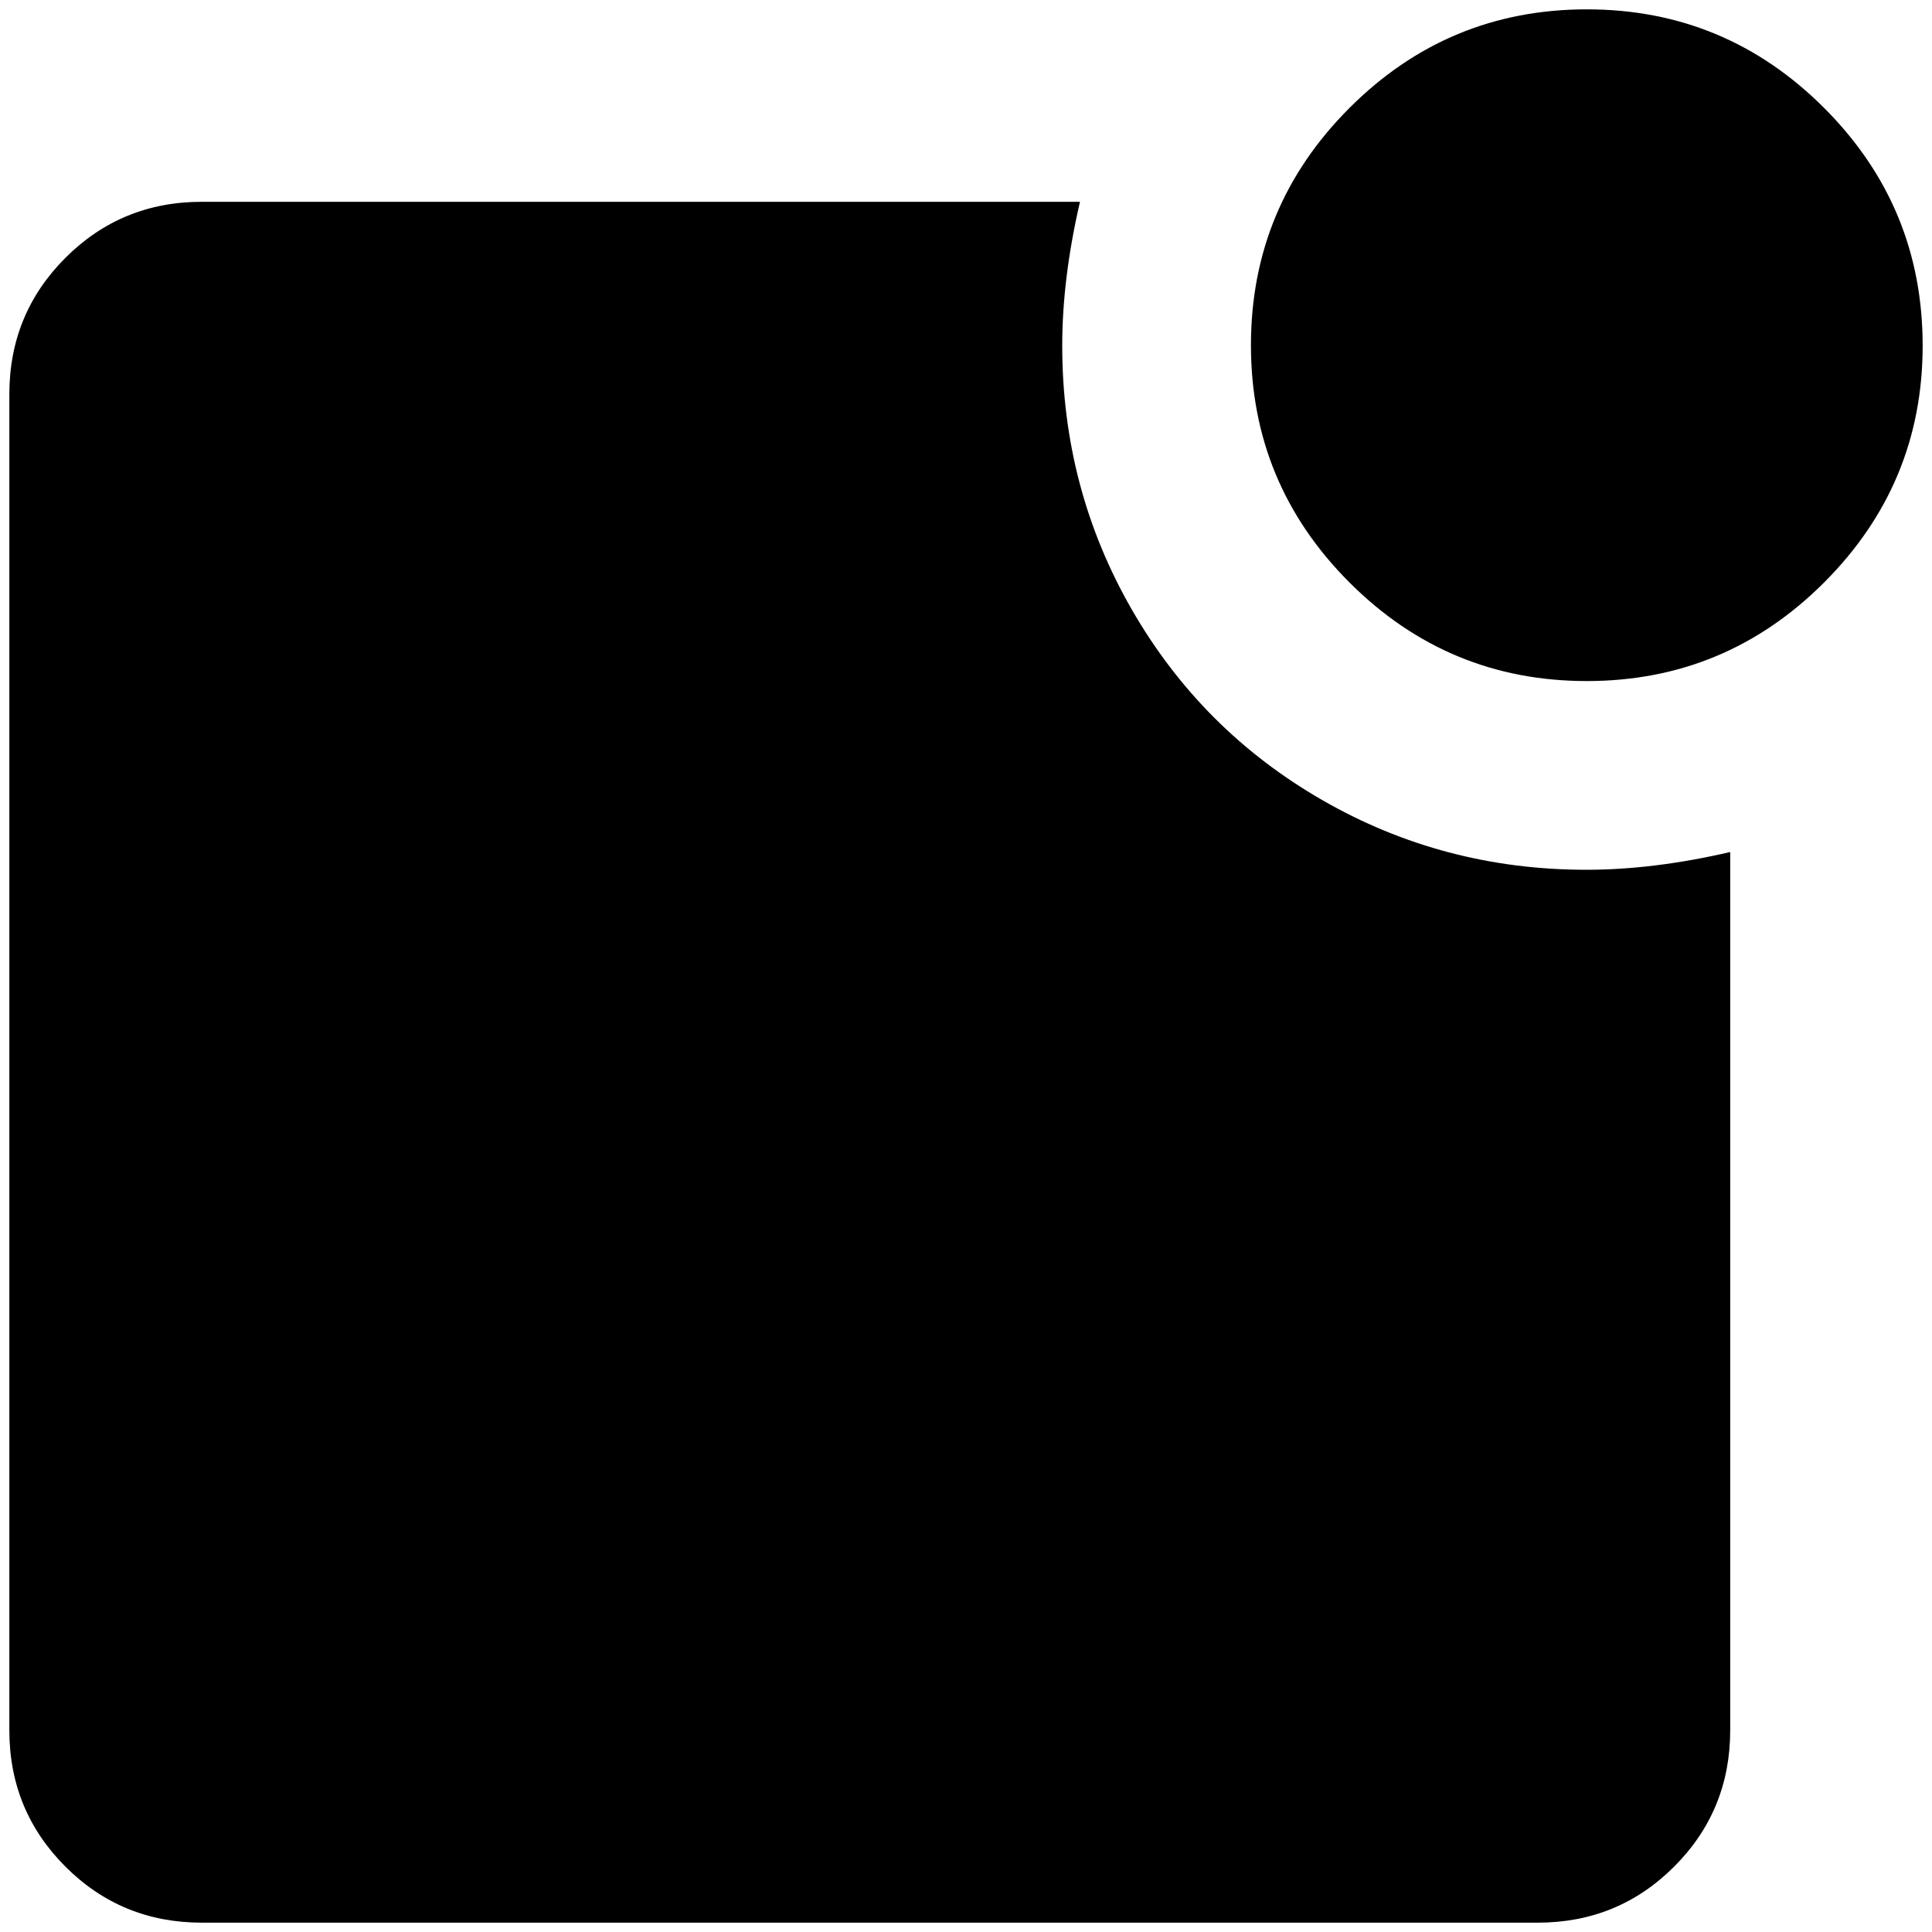 <?xml version="1.0" standalone="no"?>
<!DOCTYPE svg PUBLIC "-//W3C//DTD SVG 1.1//EN" "http://www.w3.org/Graphics/SVG/1.1/DTD/svg11.dtd" >
<svg xmlns="http://www.w3.org/2000/svg" xmlns:xlink="http://www.w3.org/1999/xlink" version="1.1" width="2048" height="2048" viewBox="-10 0 2068 2048">
   <path fill="currentColor"
d="M2048 360q0 148 -105.5 253.5t-254 105.5t-254 -105.5t-105.5 -254t105.5 -254t254 -105.5t254 105.5t105.5 254.5zM1688 921q-153 0 -282.5 -74.5t-204 -204t-74.5 -282.5q0 -72 19 -154h-940q-86 0 -146 60t-60 146v1430q0 86 60 146t146 60h1430q86 0 146 -60t60 -146
v-940q-82 19 -154 19z" />
</svg>
